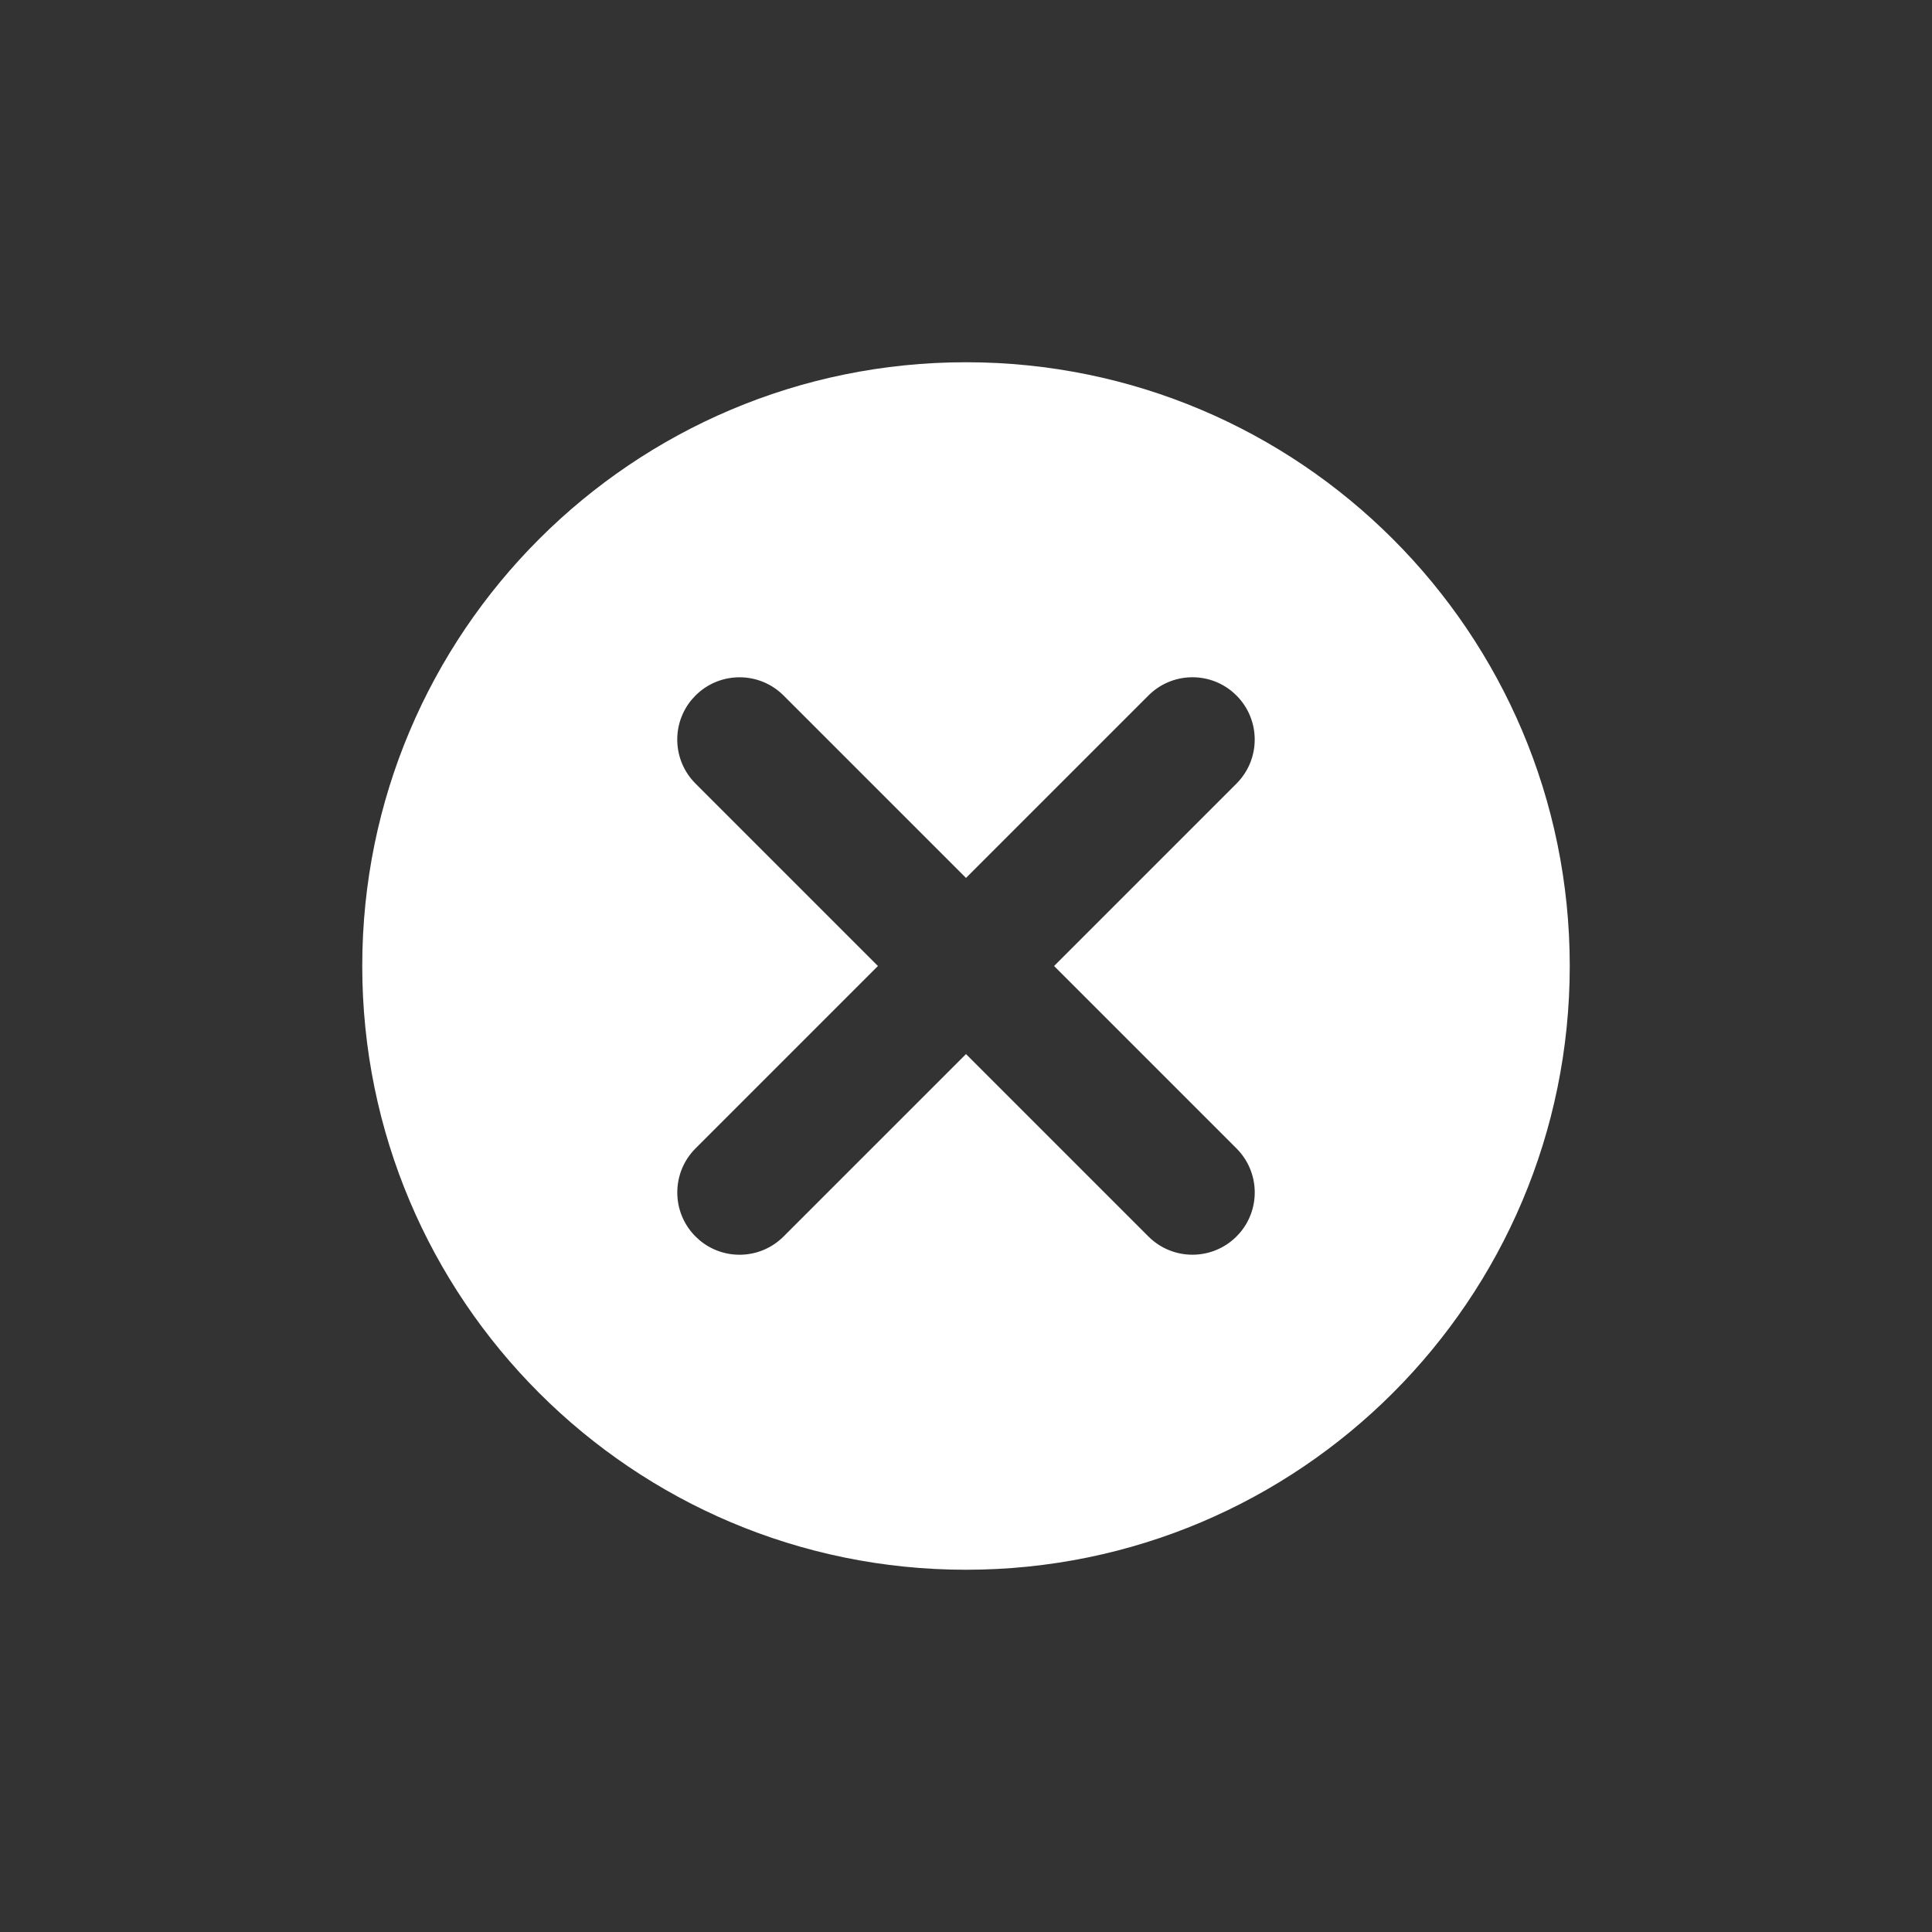 <?xml version="1.0" encoding="UTF-8"?>
<svg width="24px" height="24px" viewBox="0 0 24 24" version="1.1" xmlns="http://www.w3.org/2000/svg" xmlns:xlink="http://www.w3.org/1999/xlink">
    <rect x="0" y="0" width="24" height="24" fill="#333333" stroke="none"/>
    <title>Icon / Filled / paid_decline</title>
    <g id="Icon-/-Filled-/-paid_decline" stroke="none" stroke-width="1" fill="none" fill-rule="evenodd">
        <path d="M12,4.5 C16.142,4.5 19.5,7.858 19.5,12 C19.5,16.142 16.142,19.5 12,19.5 C7.858,19.5 4.5,16.142 4.5,12 C4.5,7.858 7.858,4.5 12,4.5 Z M9.734,8.64 C9.432,8.338 8.942,8.338 8.64,8.64 L8.599,8.684 C8.338,8.988 8.352,9.446 8.64,9.734 L10.906,12 L8.64,14.266 C8.338,14.568 8.338,15.058 8.64,15.36 L8.684,15.401 C8.988,15.662 9.446,15.648 9.734,15.36 L12,13.094 L14.266,15.36 C14.568,15.662 15.058,15.662 15.36,15.36 L15.401,15.316 C15.662,15.012 15.648,14.554 15.36,14.266 L13.094,12 L15.36,9.734 C15.662,9.432 15.662,8.942 15.36,8.64 L15.316,8.599 C15.012,8.338 14.554,8.352 14.266,8.64 L12,10.906 L9.734,8.64 Z" id="Shape" fill="#FFFFFF"></path>
    </g>
</svg>
